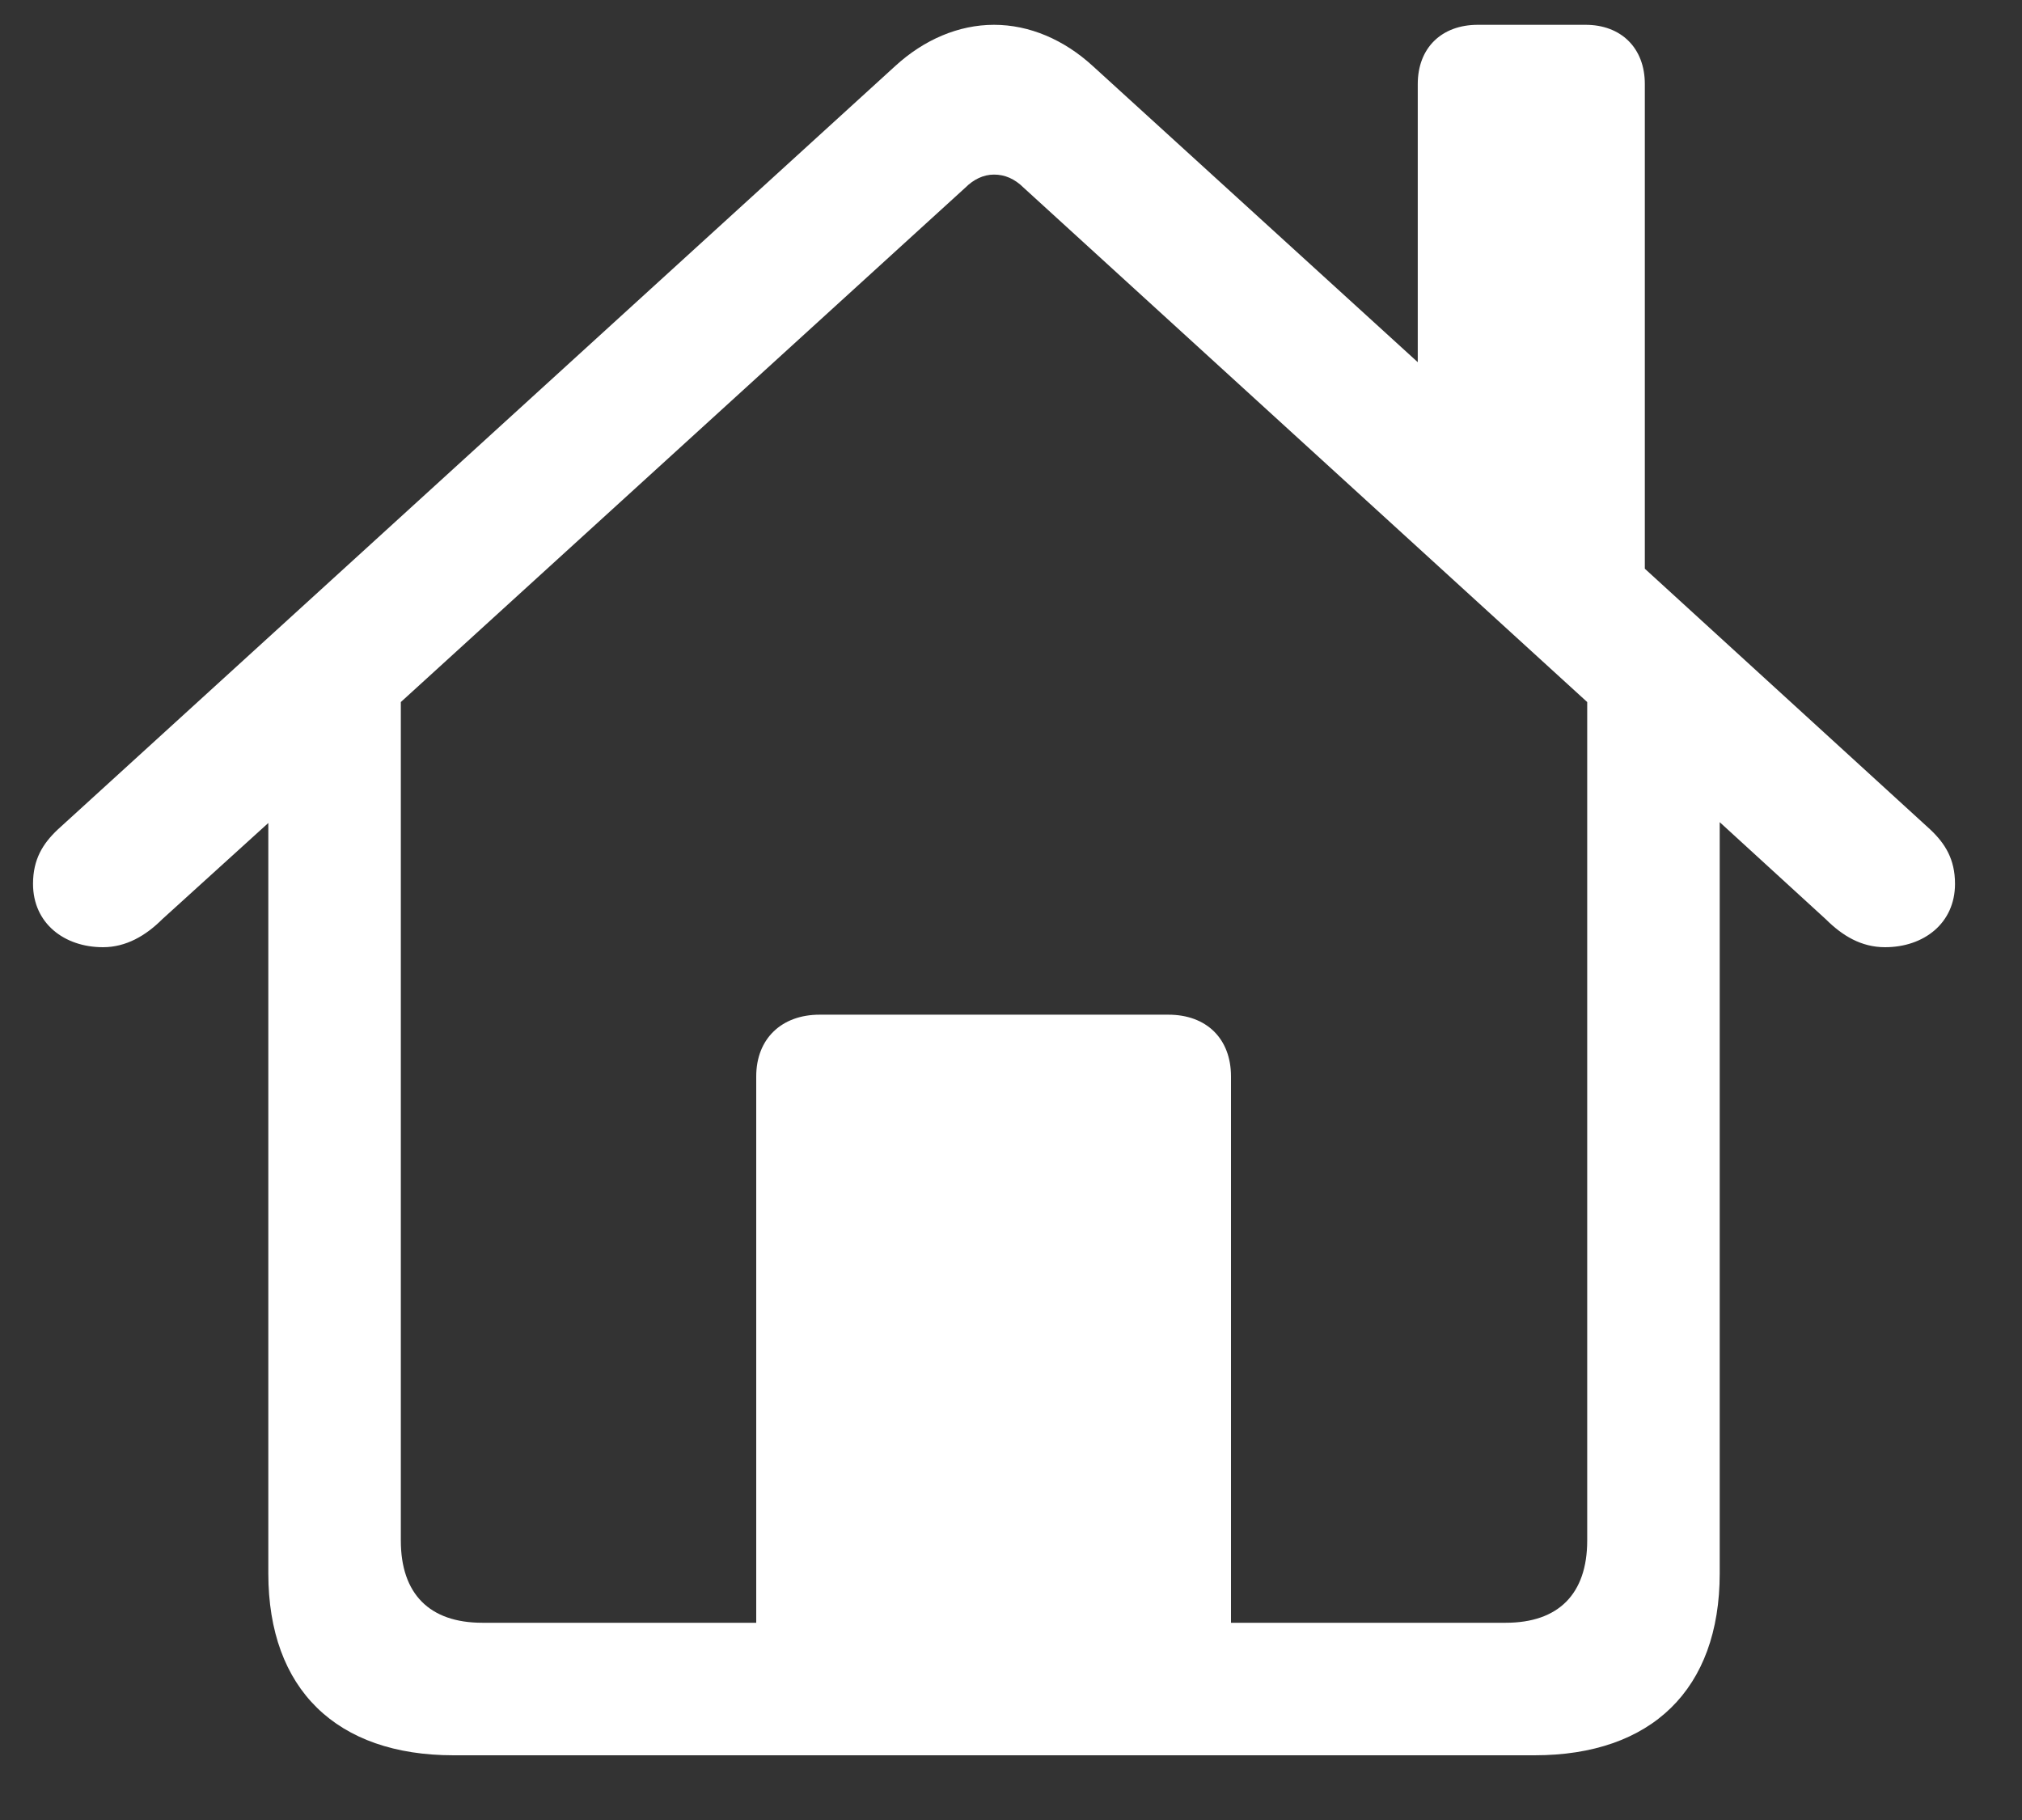 <svg width="30" height="27" viewBox="0 0 30 27" fill="none" xmlns="http://www.w3.org/2000/svg">
<rect x="0" y="0" width="30" height="27" fill="#333333" stroke="none"/>
<path d="M6.728 26.04H22.768C24.502 26.04 25.515 25.063 25.515 23.342V12.197L27.089 13.637C27.334 13.881 27.614 14.052 27.968 14.052C28.542 14.052 29.006 13.698 29.006 13.112C29.006 12.746 28.859 12.514 28.64 12.307L24.404 8.437V1.247C24.404 0.71 24.05 0.368 23.525 0.368H21.926C21.389 0.368 21.035 0.71 21.035 1.247V5.373L16.213 0.979C15.786 0.588 15.273 0.368 14.748 0.368C14.223 0.368 13.71 0.588 13.283 0.979L0.856 12.307C0.637 12.514 0.49 12.746 0.49 13.112C0.49 13.698 0.954 14.052 1.528 14.052C1.87 14.052 2.163 13.881 2.407 13.637L3.981 12.209V23.342C3.981 25.063 4.995 26.04 6.728 26.04ZM18.264 15.969C18.264 15.407 17.898 15.053 17.336 15.053H12.16C11.599 15.053 11.22 15.407 11.22 15.969V24.074H7.155C6.374 24.074 5.947 23.647 5.947 22.854V10.415L14.321 2.785C14.443 2.663 14.589 2.59 14.748 2.59C14.907 2.59 15.053 2.651 15.188 2.785L23.549 10.415V22.854C23.549 23.647 23.122 24.074 22.341 24.074H18.264V15.969Z" fill="white"/>
</svg>
